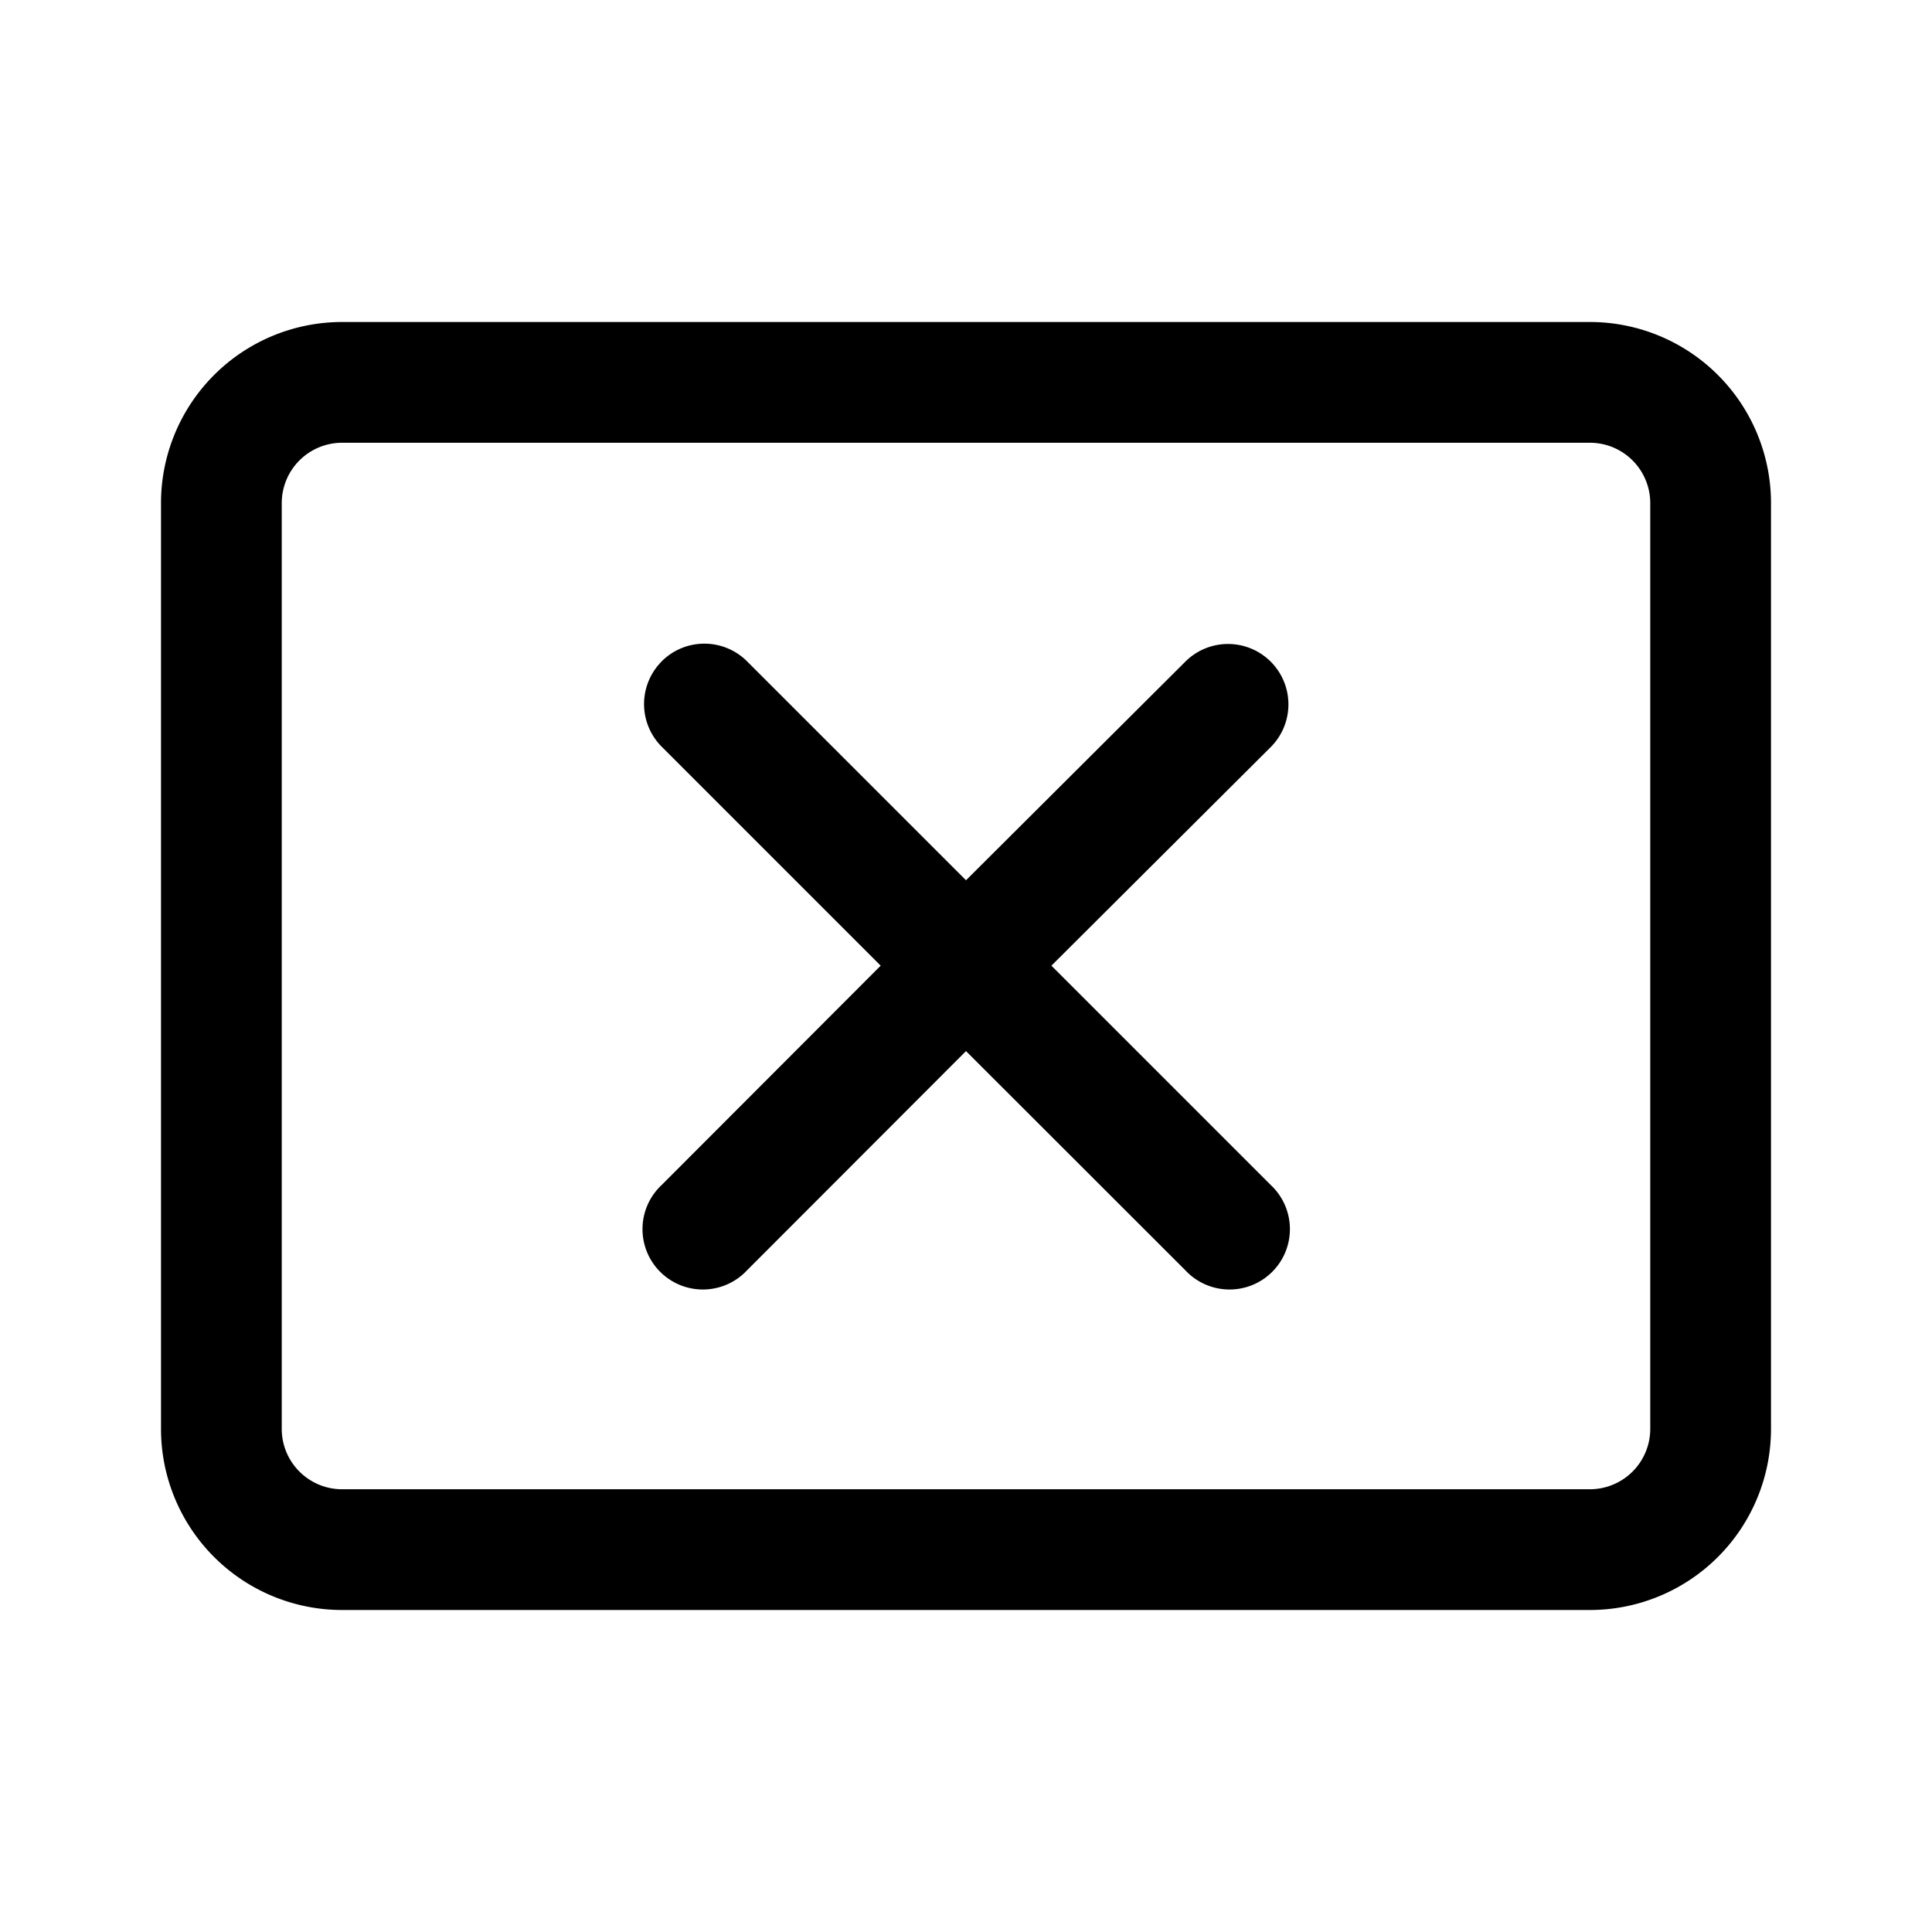 <svg xmlns="http://www.w3.org/2000/svg" xmlns:xlink="http://www.w3.org/1999/xlink" aria-hidden="true" role="img" class="iconify iconify--fluent" width="1em" height="1em" preserveAspectRatio="xMidYMid meet" viewBox="0 0 24 24"><path fill="currentColor" d="M2 6.25A2.25 2.25 0 0 1 4.25 4h15.5A2.25 2.25 0 0 1 22 6.25v11.5A2.25 2.25 0 0 1 19.75 20H4.25A2.25 2.25 0 0 1 2 17.75V6.25Zm2.25-.75a.75.75 0 0 0-.75.75v11.5c0 .414.336.75.75.75h15.5a.75.75 0 0 0 .75-.75V6.25a.75.75 0 0 0-.75-.75H4.25Zm3.97 2.715a.75.75 0 0 1 1.06 0l2.72 2.72l2.725-2.716a.75.75 0 0 1 1.06 1.062l-2.724 2.715l2.724 2.724a.75.75 0 1 1-1.06 1.06L12 13.057L9.28 15.78a.75.75 0 1 1-1.06-1.06l2.72-2.724l-2.72-2.72a.75.75 0 0 1 0-1.06Z"></path></svg>